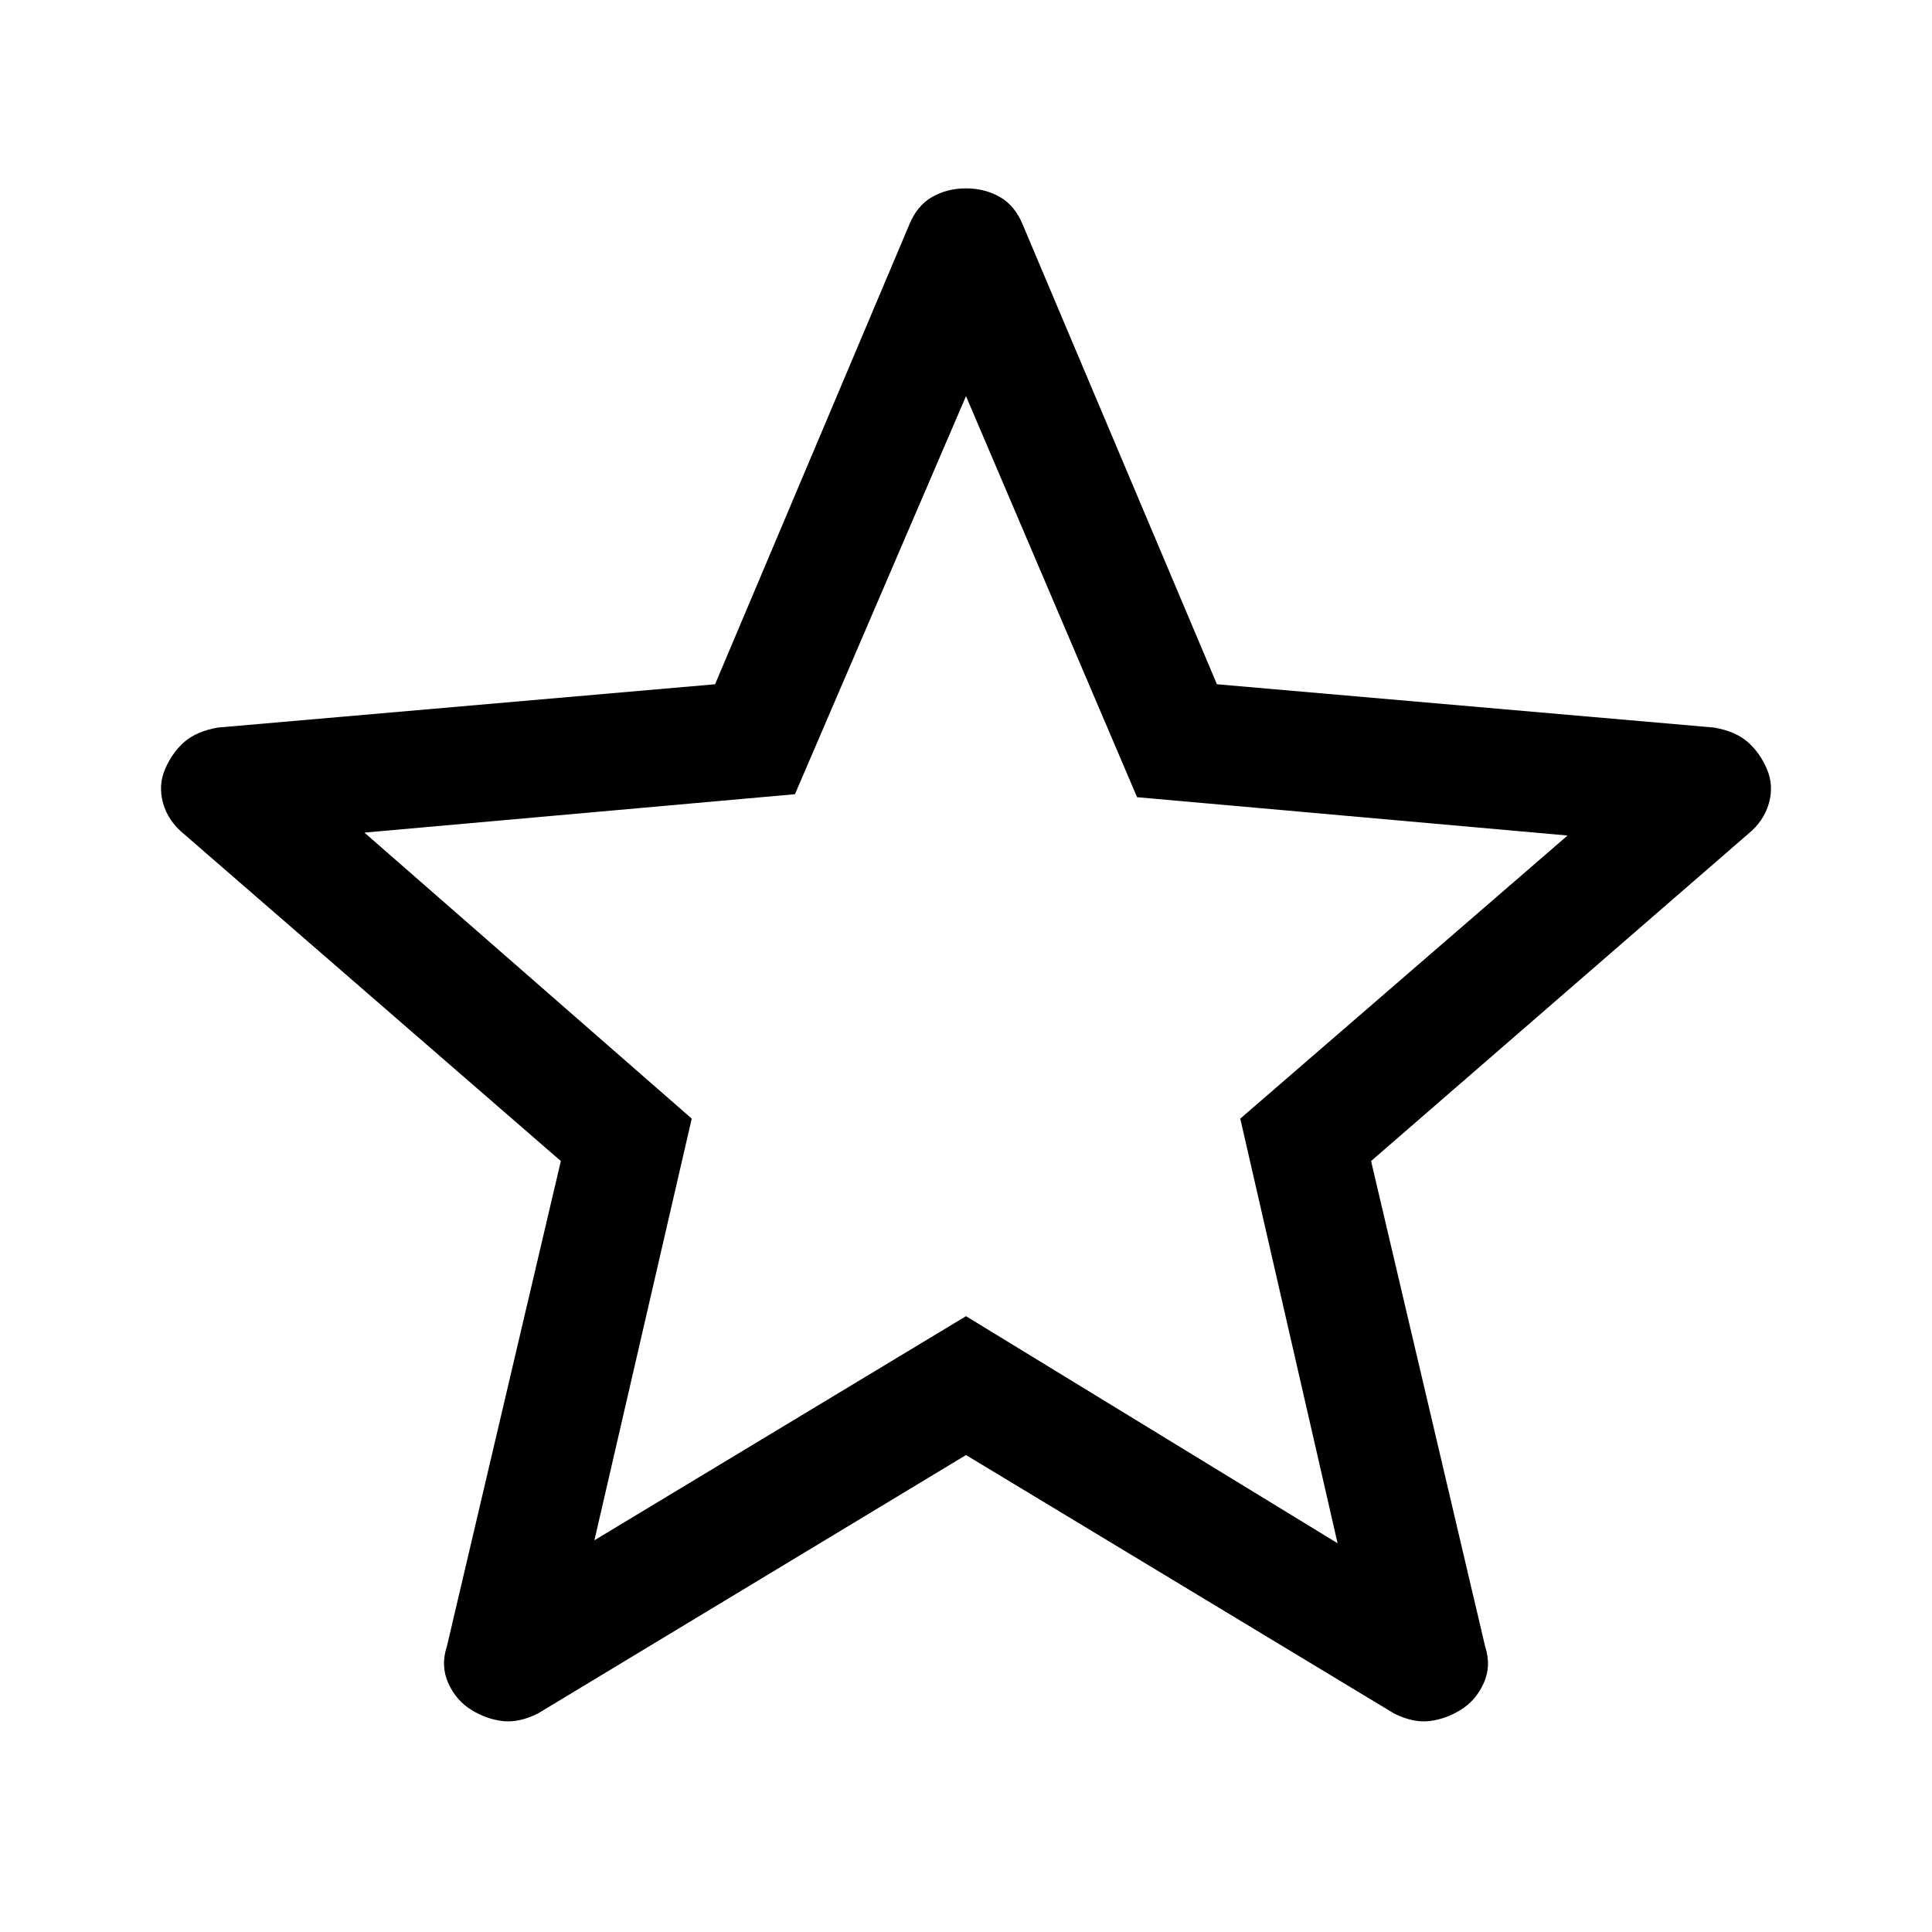<svg width="24" height="24" viewBox="0 0 24 24" fill="none" xmlns="http://www.w3.org/2000/svg">
<mask id="mask0_1224_878" style="mask-type:alpha" maskUnits="userSpaceOnUse" x="0" y="0" width="24" height="24">
<rect width="24" height="24" fill="#D9D9D9"/>
</mask>
<g mask="url(#mask0_1224_878)">
<path d="M7.384 19.134L12 16.35L16.616 19.171L15.407 13.896L19.473 10.379L14.125 9.903L12 4.921L9.875 9.866L4.527 10.343L8.593 13.896L7.384 19.134ZM12 18.075L6.68 21.287C6.524 21.364 6.379 21.395 6.246 21.38C6.112 21.365 5.983 21.319 5.857 21.242C5.731 21.165 5.635 21.055 5.57 20.911C5.504 20.767 5.498 20.612 5.553 20.445L6.967 14.423L2.287 10.362C2.155 10.255 2.068 10.127 2.026 9.978C1.984 9.828 1.993 9.685 2.053 9.548C2.113 9.411 2.194 9.299 2.295 9.212C2.397 9.126 2.534 9.068 2.707 9.038L8.883 8.5L11.293 2.796C11.358 2.635 11.454 2.518 11.579 2.447C11.704 2.376 11.844 2.34 12 2.34C12.156 2.34 12.296 2.376 12.421 2.447C12.546 2.518 12.642 2.635 12.707 2.796L15.117 8.5L21.293 9.038C21.466 9.068 21.603 9.126 21.705 9.212C21.806 9.299 21.887 9.411 21.947 9.548C22.007 9.685 22.016 9.828 21.974 9.978C21.932 10.127 21.845 10.255 21.713 10.362L17.032 14.423L18.447 20.445C18.502 20.612 18.496 20.767 18.43 20.911C18.365 21.055 18.269 21.165 18.143 21.242C18.017 21.319 17.887 21.365 17.754 21.38C17.621 21.395 17.476 21.364 17.32 21.287L12 18.075Z" fill="black"/>
</g>
</svg>
